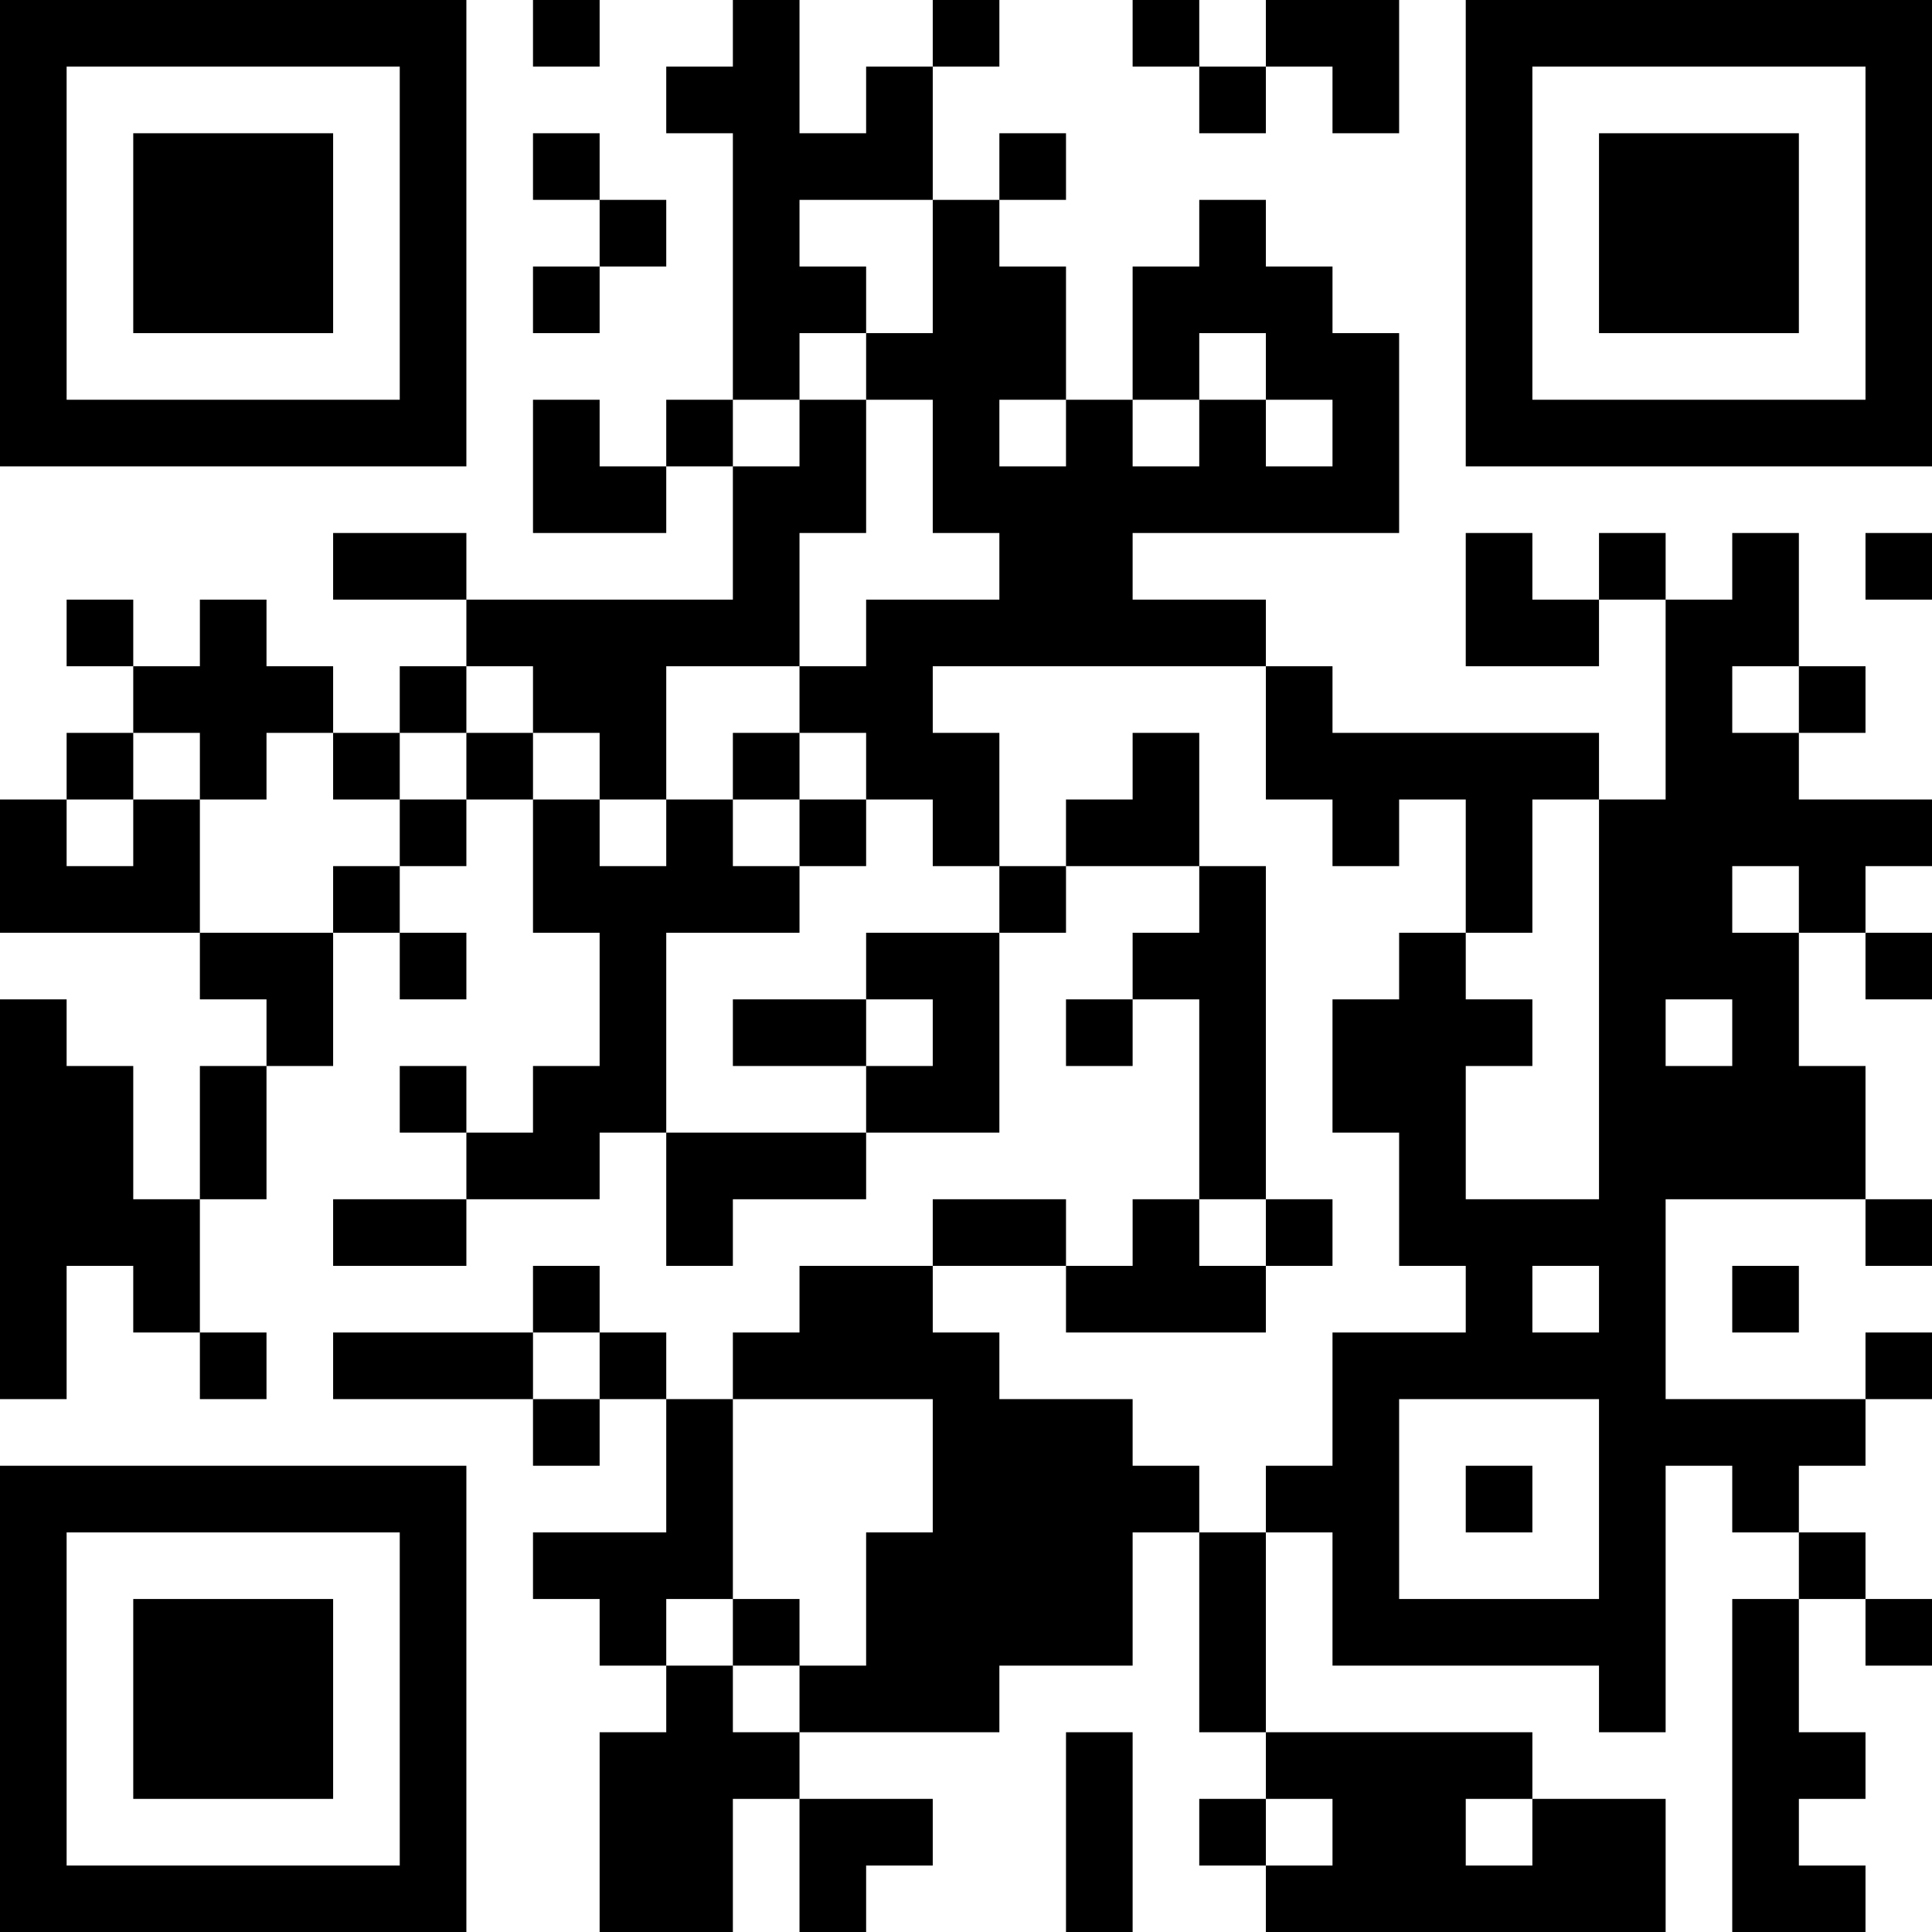 <?xml version="1.0" encoding="UTF-8"?>
<svg xmlns="http://www.w3.org/2000/svg" version="1.1" width="200" height="200" viewBox="0 0 200 200"><rect x="0" y="0" width="200" height="200" fill="#ffffff"/><g transform="scale(6.897)"><g transform="translate(0,0)"><path fill-rule="evenodd" d="M8 0L8 1L9 1L9 0ZM11 0L11 1L10 1L10 2L11 2L11 6L10 6L10 7L9 7L9 6L8 6L8 8L10 8L10 7L11 7L11 9L7 9L7 8L5 8L5 9L7 9L7 10L6 10L6 11L5 11L5 10L4 10L4 9L3 9L3 10L2 10L2 9L1 9L1 10L2 10L2 11L1 11L1 12L0 12L0 14L3 14L3 15L4 15L4 16L3 16L3 18L2 18L2 16L1 16L1 15L0 15L0 21L1 21L1 19L2 19L2 20L3 20L3 21L4 21L4 20L3 20L3 18L4 18L4 16L5 16L5 14L6 14L6 15L7 15L7 14L6 14L6 13L7 13L7 12L8 12L8 14L9 14L9 16L8 16L8 17L7 17L7 16L6 16L6 17L7 17L7 18L5 18L5 19L7 19L7 18L9 18L9 17L10 17L10 19L11 19L11 18L13 18L13 17L15 17L15 14L16 14L16 13L18 13L18 14L17 14L17 15L16 15L16 16L17 16L17 15L18 15L18 18L17 18L17 19L16 19L16 18L14 18L14 19L12 19L12 20L11 20L11 21L10 21L10 20L9 20L9 19L8 19L8 20L5 20L5 21L8 21L8 22L9 22L9 21L10 21L10 23L8 23L8 24L9 24L9 25L10 25L10 26L9 26L9 29L11 29L11 27L12 27L12 29L13 29L13 28L14 28L14 27L12 27L12 26L15 26L15 25L17 25L17 23L18 23L18 26L19 26L19 27L18 27L18 28L19 28L19 29L25 29L25 27L23 27L23 26L19 26L19 23L20 23L20 25L24 25L24 26L25 26L25 22L26 22L26 23L27 23L27 24L26 24L26 29L28 29L28 28L27 28L27 27L28 27L28 26L27 26L27 24L28 24L28 25L29 25L29 24L28 24L28 23L27 23L27 22L28 22L28 21L29 21L29 20L28 20L28 21L25 21L25 18L28 18L28 19L29 19L29 18L28 18L28 16L27 16L27 14L28 14L28 15L29 15L29 14L28 14L28 13L29 13L29 12L27 12L27 11L28 11L28 10L27 10L27 8L26 8L26 9L25 9L25 8L24 8L24 9L23 9L23 8L22 8L22 10L24 10L24 9L25 9L25 12L24 12L24 11L20 11L20 10L19 10L19 9L17 9L17 8L21 8L21 5L20 5L20 4L19 4L19 3L18 3L18 4L17 4L17 6L16 6L16 4L15 4L15 3L16 3L16 2L15 2L15 3L14 3L14 1L15 1L15 0L14 0L14 1L13 1L13 2L12 2L12 0ZM17 0L17 1L18 1L18 2L19 2L19 1L20 1L20 2L21 2L21 0L19 0L19 1L18 1L18 0ZM8 2L8 3L9 3L9 4L8 4L8 5L9 5L9 4L10 4L10 3L9 3L9 2ZM12 3L12 4L13 4L13 5L12 5L12 6L11 6L11 7L12 7L12 6L13 6L13 8L12 8L12 10L10 10L10 12L9 12L9 11L8 11L8 10L7 10L7 11L6 11L6 12L5 12L5 11L4 11L4 12L3 12L3 11L2 11L2 12L1 12L1 13L2 13L2 12L3 12L3 14L5 14L5 13L6 13L6 12L7 12L7 11L8 11L8 12L9 12L9 13L10 13L10 12L11 12L11 13L12 13L12 14L10 14L10 17L13 17L13 16L14 16L14 15L13 15L13 14L15 14L15 13L16 13L16 12L17 12L17 11L18 11L18 13L19 13L19 18L18 18L18 19L19 19L19 20L16 20L16 19L14 19L14 20L15 20L15 21L17 21L17 22L18 22L18 23L19 23L19 22L20 22L20 20L22 20L22 19L21 19L21 17L20 17L20 15L21 15L21 14L22 14L22 15L23 15L23 16L22 16L22 18L24 18L24 12L23 12L23 14L22 14L22 12L21 12L21 13L20 13L20 12L19 12L19 10L14 10L14 11L15 11L15 13L14 13L14 12L13 12L13 11L12 11L12 10L13 10L13 9L15 9L15 8L14 8L14 6L13 6L13 5L14 5L14 3ZM18 5L18 6L17 6L17 7L18 7L18 6L19 6L19 7L20 7L20 6L19 6L19 5ZM15 6L15 7L16 7L16 6ZM28 8L28 9L29 9L29 8ZM26 10L26 11L27 11L27 10ZM11 11L11 12L12 12L12 13L13 13L13 12L12 12L12 11ZM26 13L26 14L27 14L27 13ZM11 15L11 16L13 16L13 15ZM25 15L25 16L26 16L26 15ZM19 18L19 19L20 19L20 18ZM23 19L23 20L24 20L24 19ZM26 19L26 20L27 20L27 19ZM8 20L8 21L9 21L9 20ZM11 21L11 24L10 24L10 25L11 25L11 26L12 26L12 25L13 25L13 23L14 23L14 21ZM21 21L21 24L24 24L24 21ZM22 22L22 23L23 23L23 22ZM11 24L11 25L12 25L12 24ZM16 26L16 29L17 29L17 26ZM19 27L19 28L20 28L20 27ZM22 27L22 28L23 28L23 27ZM0 0L0 7L7 7L7 0ZM1 1L1 6L6 6L6 1ZM2 2L2 5L5 5L5 2ZM22 0L22 7L29 7L29 0ZM23 1L23 6L28 6L28 1ZM24 2L24 5L27 5L27 2ZM0 22L0 29L7 29L7 22ZM1 23L1 28L6 28L6 23ZM2 24L2 27L5 27L5 24Z" fill="#000000"/></g></g></svg>

